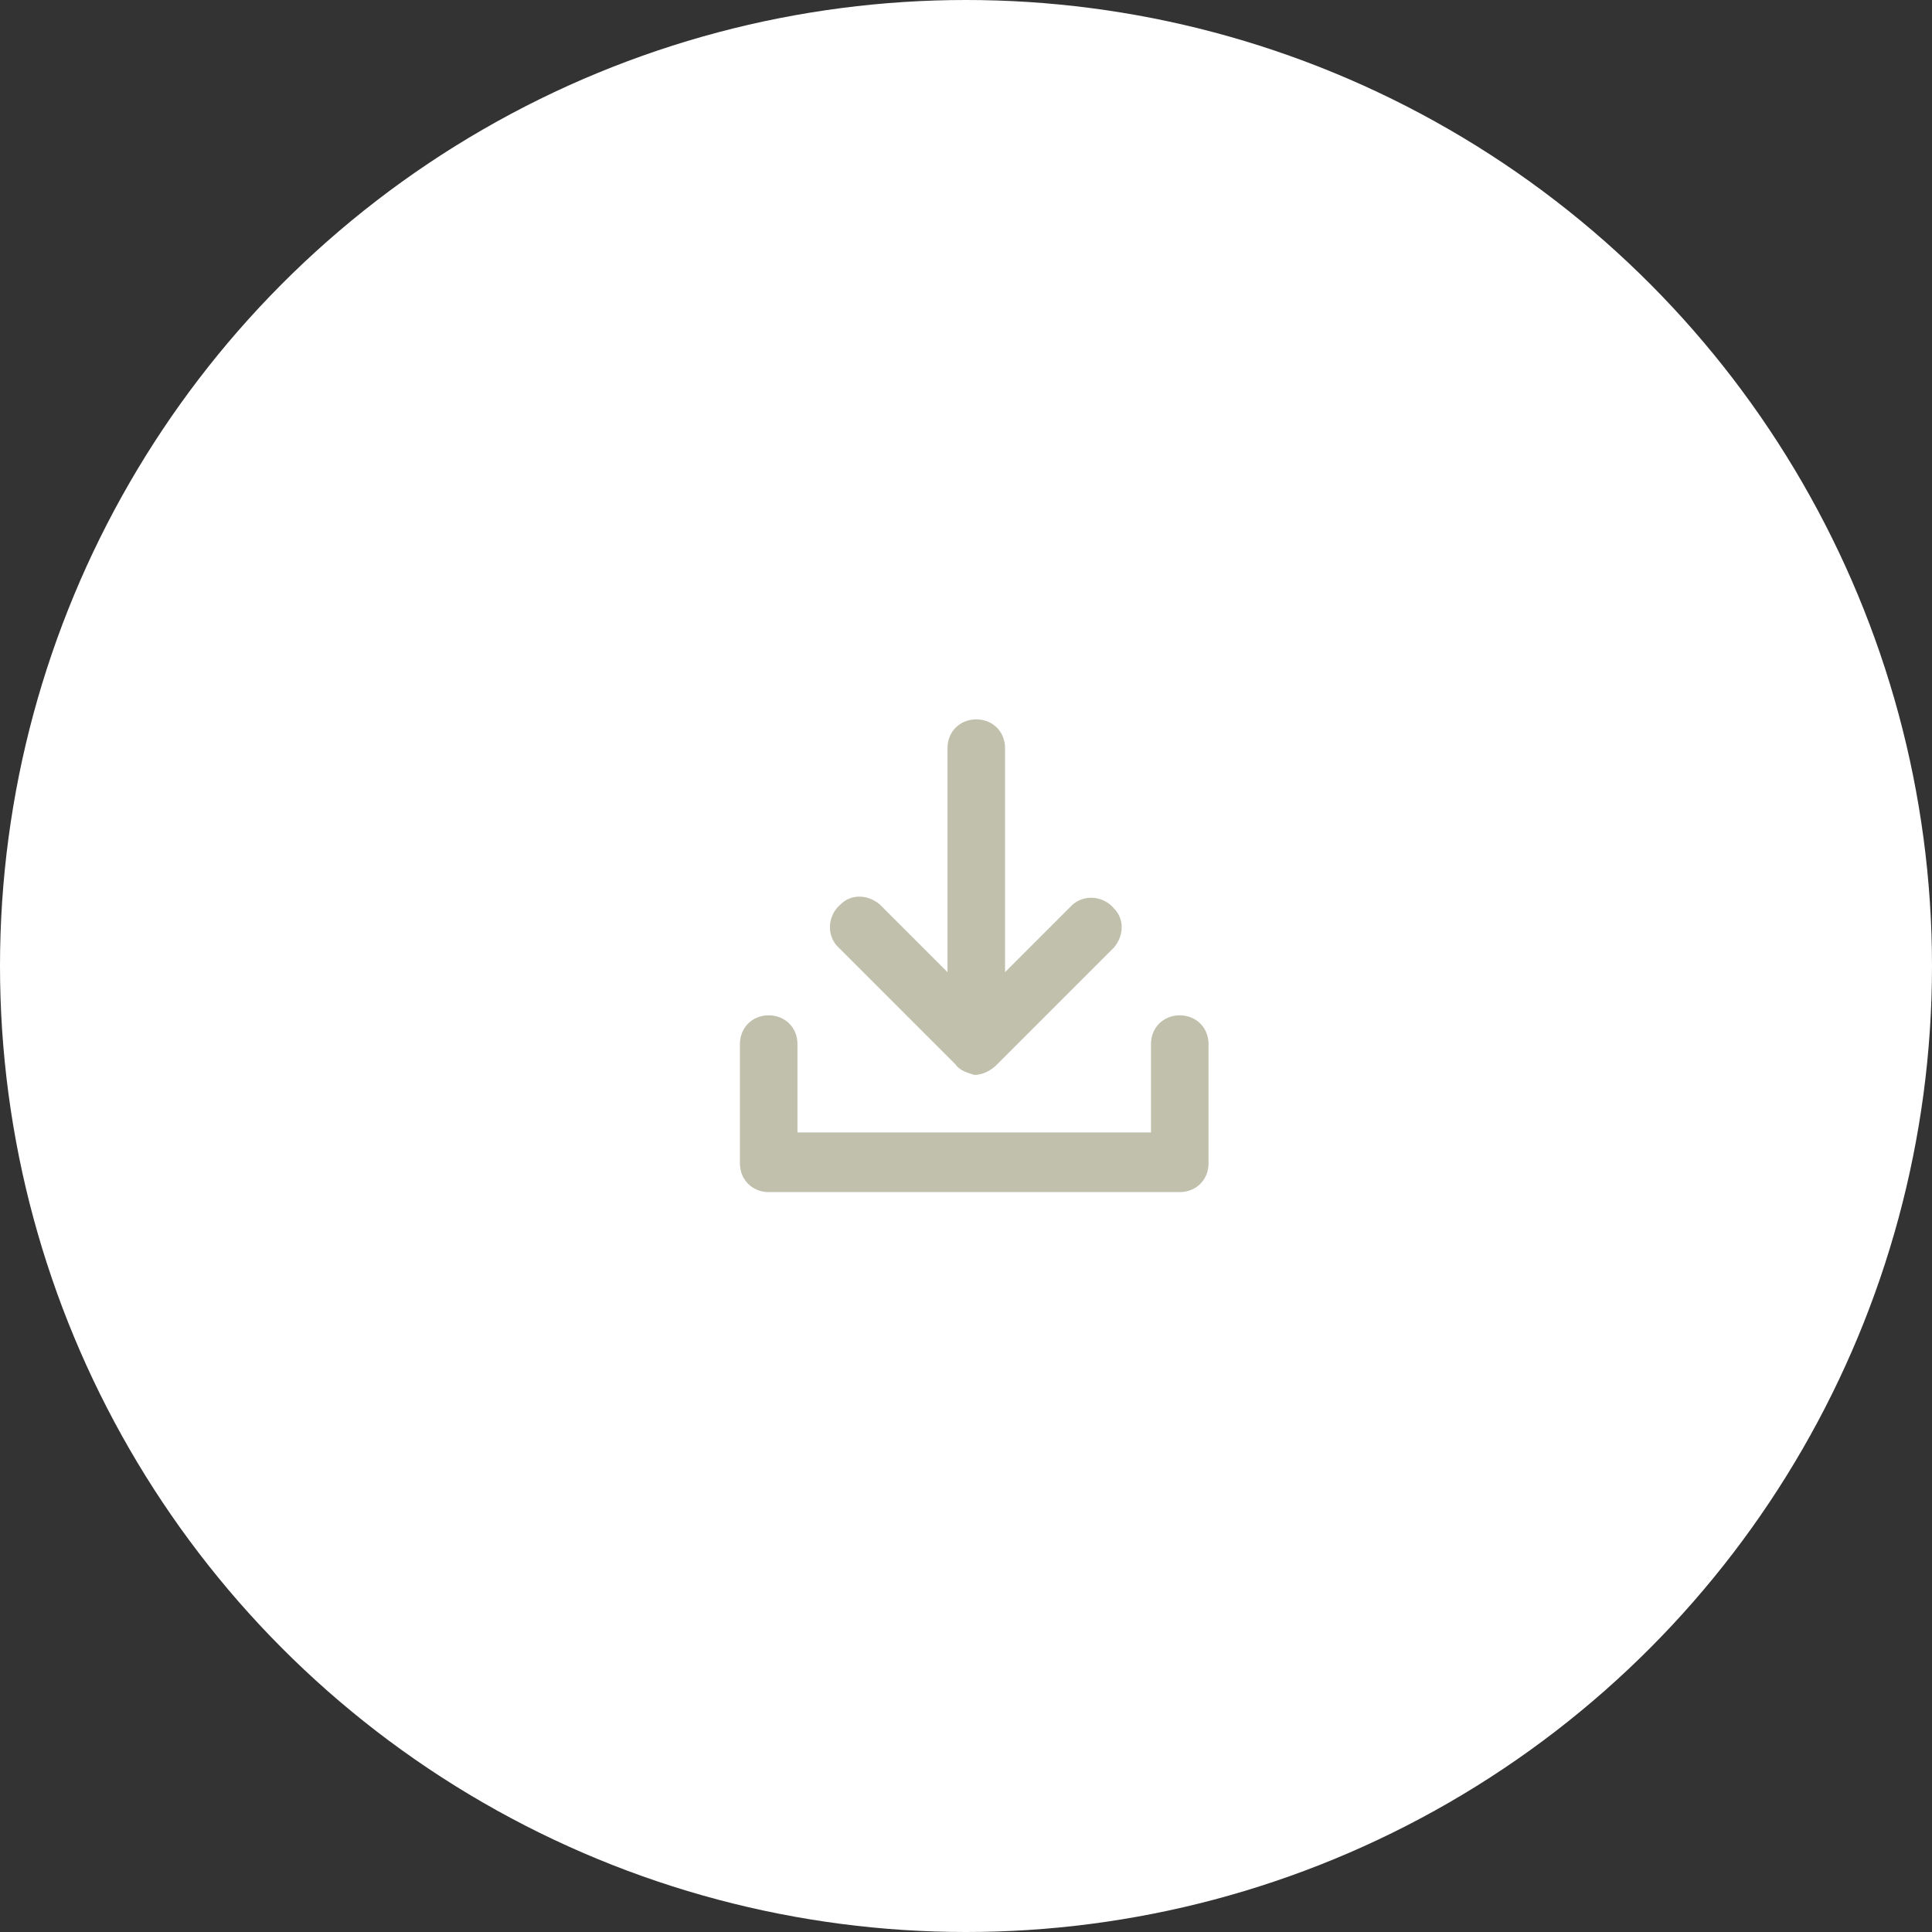 <?xml version="1.0" encoding="utf-8"?>
<!-- Generator: Adobe Illustrator 24.2.0, SVG Export Plug-In . SVG Version: 6.00 Build 0)  -->
<svg version="1.1" id="Calque_1" xmlns="http://www.w3.org/2000/svg" xmlns:xlink="http://www.w3.org/1999/xlink" x="0px" y="0px"
	 viewBox="0 0 94 94" style="enable-background:new 0 0 94 94;" xml:space="preserve">
<rect x="0" y="0" width="94" height="94" fill="#333333" stroke="none"/>
<style type="text/css">
	.st0{fill:#FFFFFF;}
	.st1{fill:#C0C0AC;}
</style>
<g transform="translate(-972 -5402)">
	<circle class="st0" cx="1019" cy="5449" r="47"/>
	<path class="st1" d="M1009.4,5460c-0.8,0-1.4-0.6-1.4-1.4v-5.8c0-0.8,0.6-1.4,1.4-1.4s1.4,0.6,1.4,1.4v4.3h17.2v-4.3
		c0-0.8,0.6-1.4,1.4-1.4s1.4,0.6,1.4,1.4v5.8c0,0.8-0.6,1.4-1.4,1.4c0,0,0,0,0,0L1009.4,5460z M1018.5,5453.8l-5.8-5.8
		c-0.5-0.6-0.4-1.5,0.2-2c0.5-0.5,1.3-0.5,1.9,0l3.3,3.3v-10.9c0-0.8,0.6-1.4,1.4-1.4s1.4,0.6,1.4,1.4v10.9l3.3-3.3
		c0.6-0.5,1.5-0.4,2,0.2c0.5,0.5,0.5,1.3,0,1.9l-5.7,5.7c-0.3,0.3-0.7,0.5-1.1,0.5h0C1019.1,5454.2,1018.7,5454.1,1018.5,5453.8
		L1018.5,5453.8z"/>
</g>
</svg>
